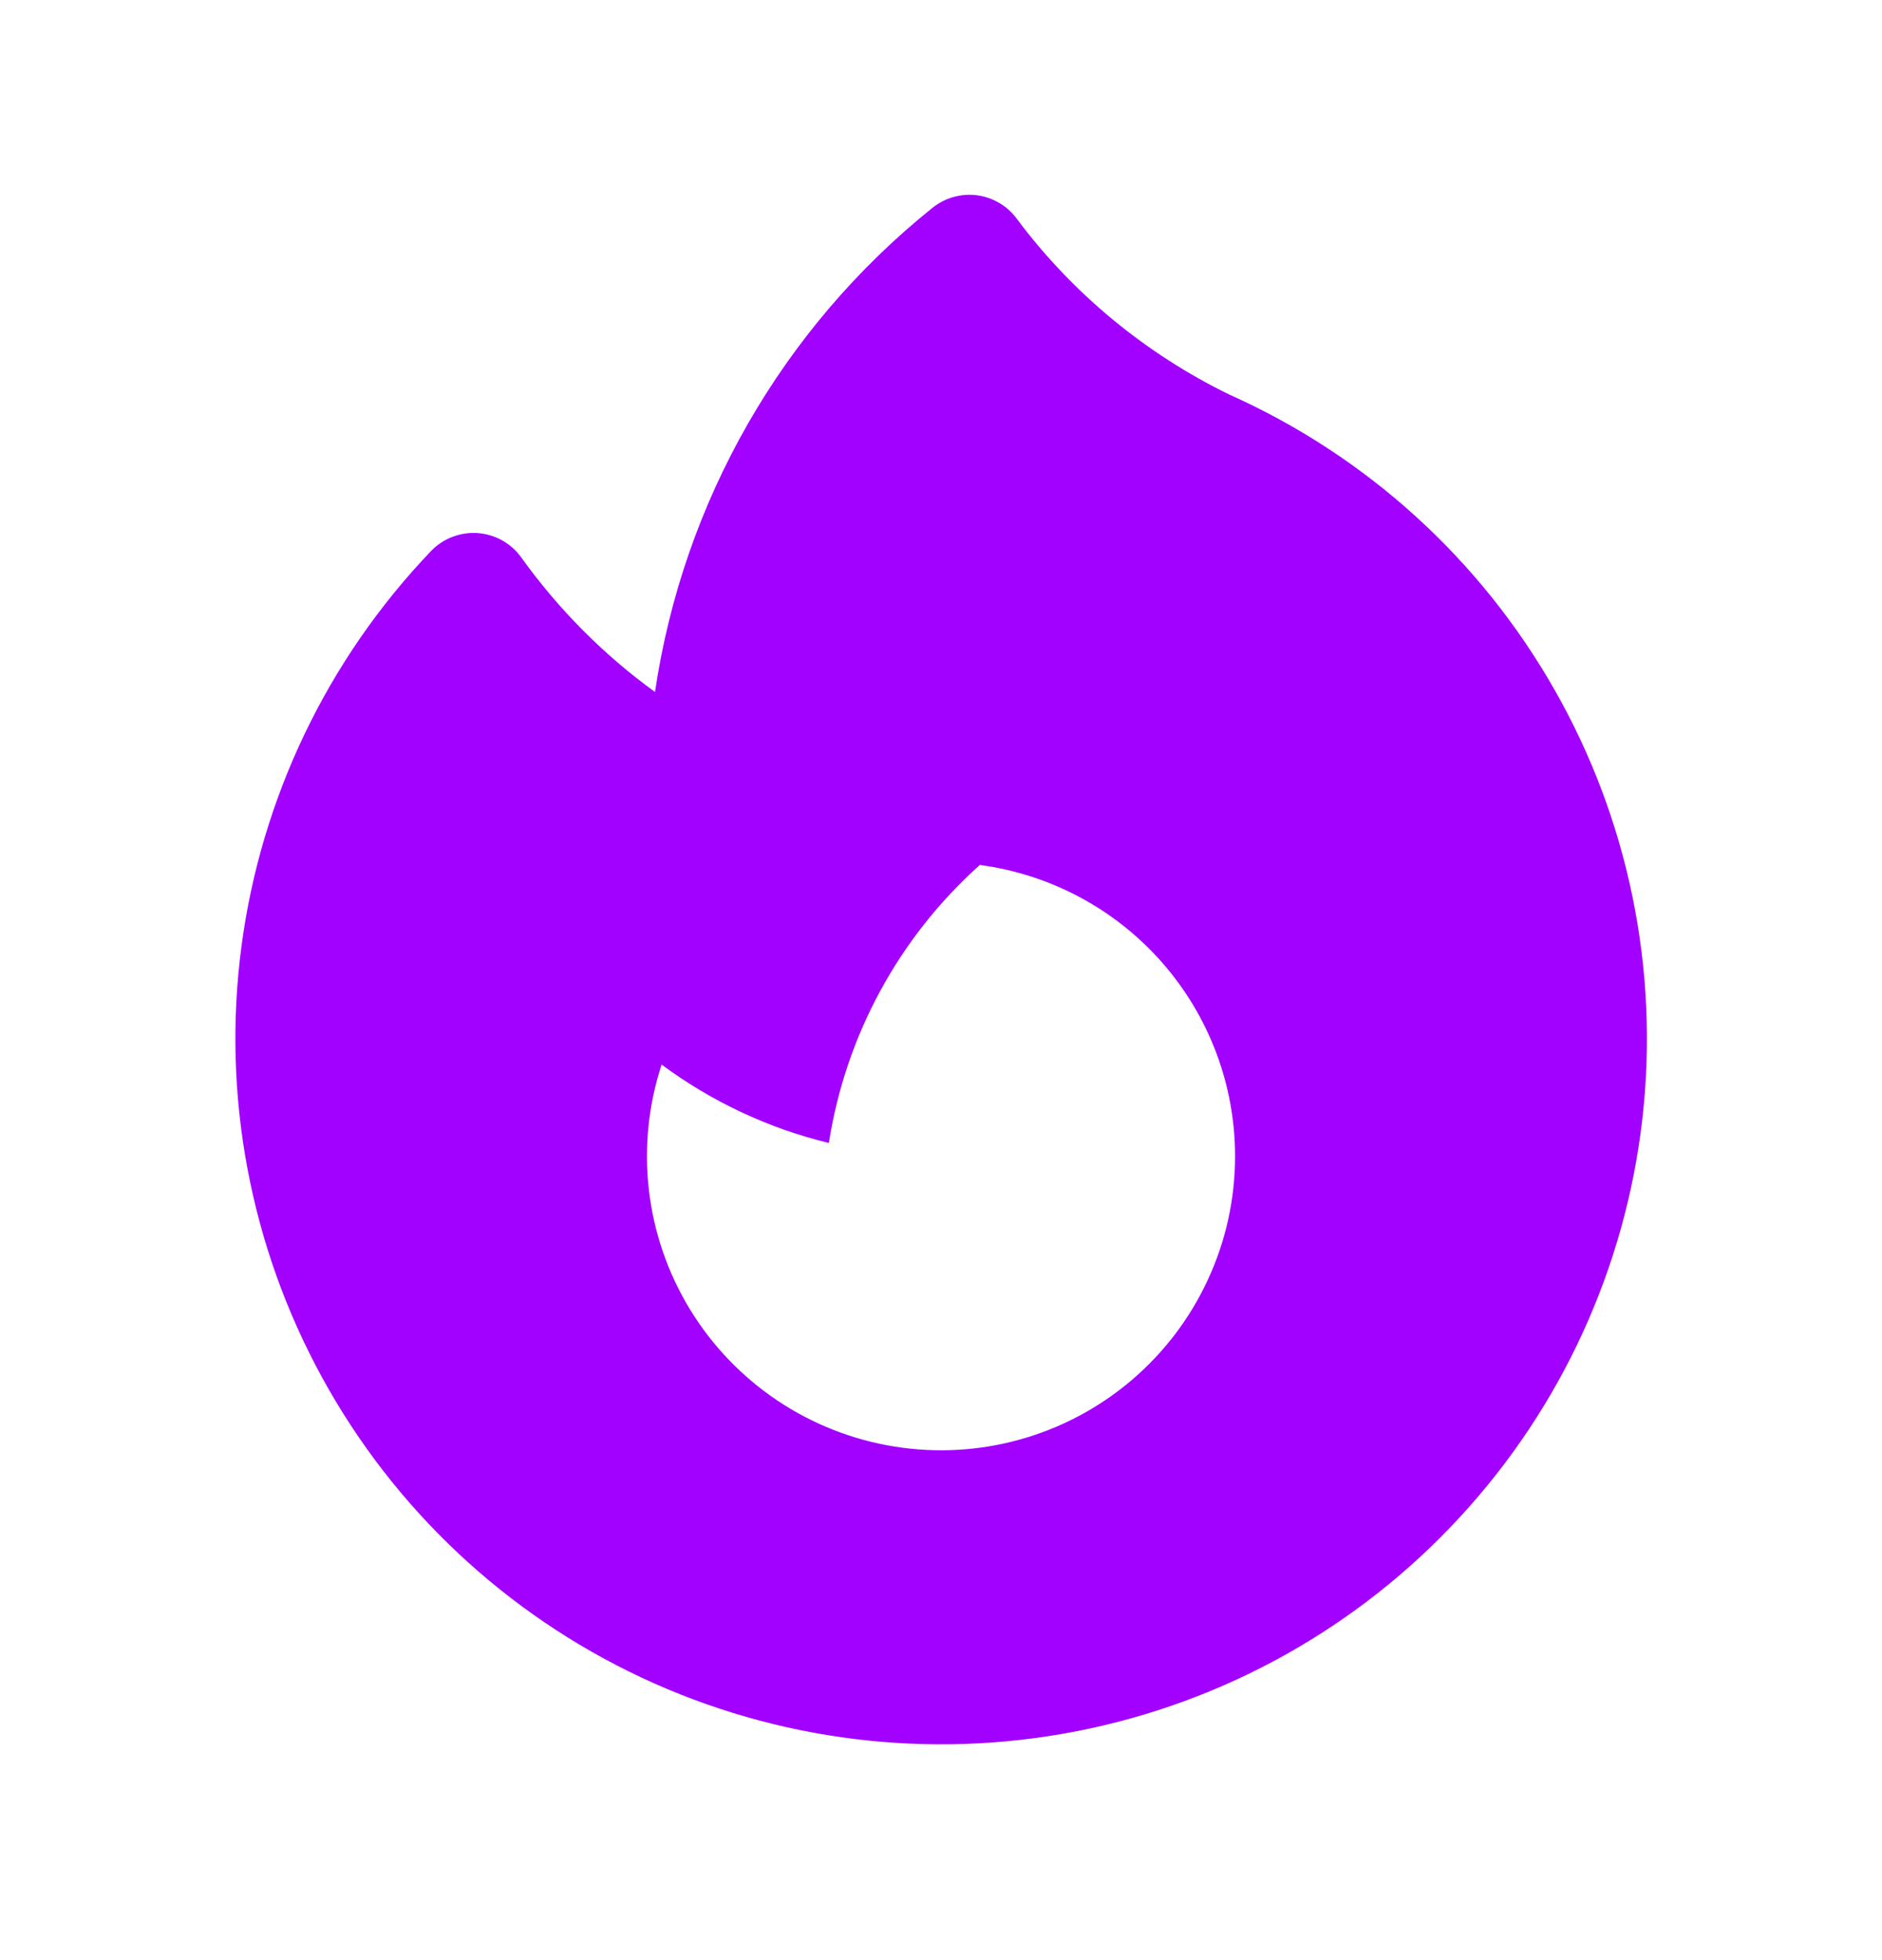 <svg width="24" height="25" viewBox="0 0 24 25" fill="none" xmlns="http://www.w3.org/2000/svg">
<path fill-rule="evenodd" clip-rule="evenodd" d="M12.963 2.786C12.903 2.705 12.827 2.637 12.74 2.587C12.653 2.536 12.557 2.503 12.457 2.49C12.357 2.478 12.255 2.485 12.158 2.513C12.061 2.54 11.971 2.587 11.892 2.65C9.976 4.188 8.712 6.394 8.353 8.826C7.696 8.35 7.121 7.77 6.648 7.111C6.584 7.021 6.501 6.947 6.405 6.893C6.308 6.839 6.202 6.807 6.092 6.799C5.982 6.791 5.871 6.808 5.768 6.848C5.665 6.887 5.573 6.949 5.496 7.029C4.176 8.41 3.329 10.177 3.079 12.071C2.829 13.966 3.189 15.891 4.107 17.568C5.024 19.245 6.452 20.586 8.182 21.397C9.913 22.208 11.857 22.447 13.732 22.08C15.608 21.713 17.318 20.758 18.614 19.353C19.911 17.949 20.727 16.169 20.944 14.27C21.161 12.371 20.768 10.452 19.821 8.792C18.875 7.131 17.425 5.815 15.68 5.034C14.608 4.512 13.676 3.742 12.963 2.786ZM15.75 14.75C15.75 15.292 15.632 15.828 15.404 16.32C15.177 16.813 14.845 17.25 14.432 17.602C14.019 17.954 13.535 18.212 13.013 18.358C12.49 18.505 11.943 18.536 11.407 18.45C10.871 18.364 10.361 18.163 9.91 17.861C9.46 17.558 9.08 17.162 8.798 16.699C8.516 16.236 8.337 15.717 8.275 15.178C8.213 14.639 8.268 14.093 8.437 13.578C9.065 14.043 9.787 14.388 10.57 14.578C10.783 13.209 11.463 11.956 12.495 11.032C13.396 11.152 14.223 11.595 14.822 12.279C15.421 12.963 15.751 13.841 15.75 14.75Z" fill="#A200FF"/>
</svg>

